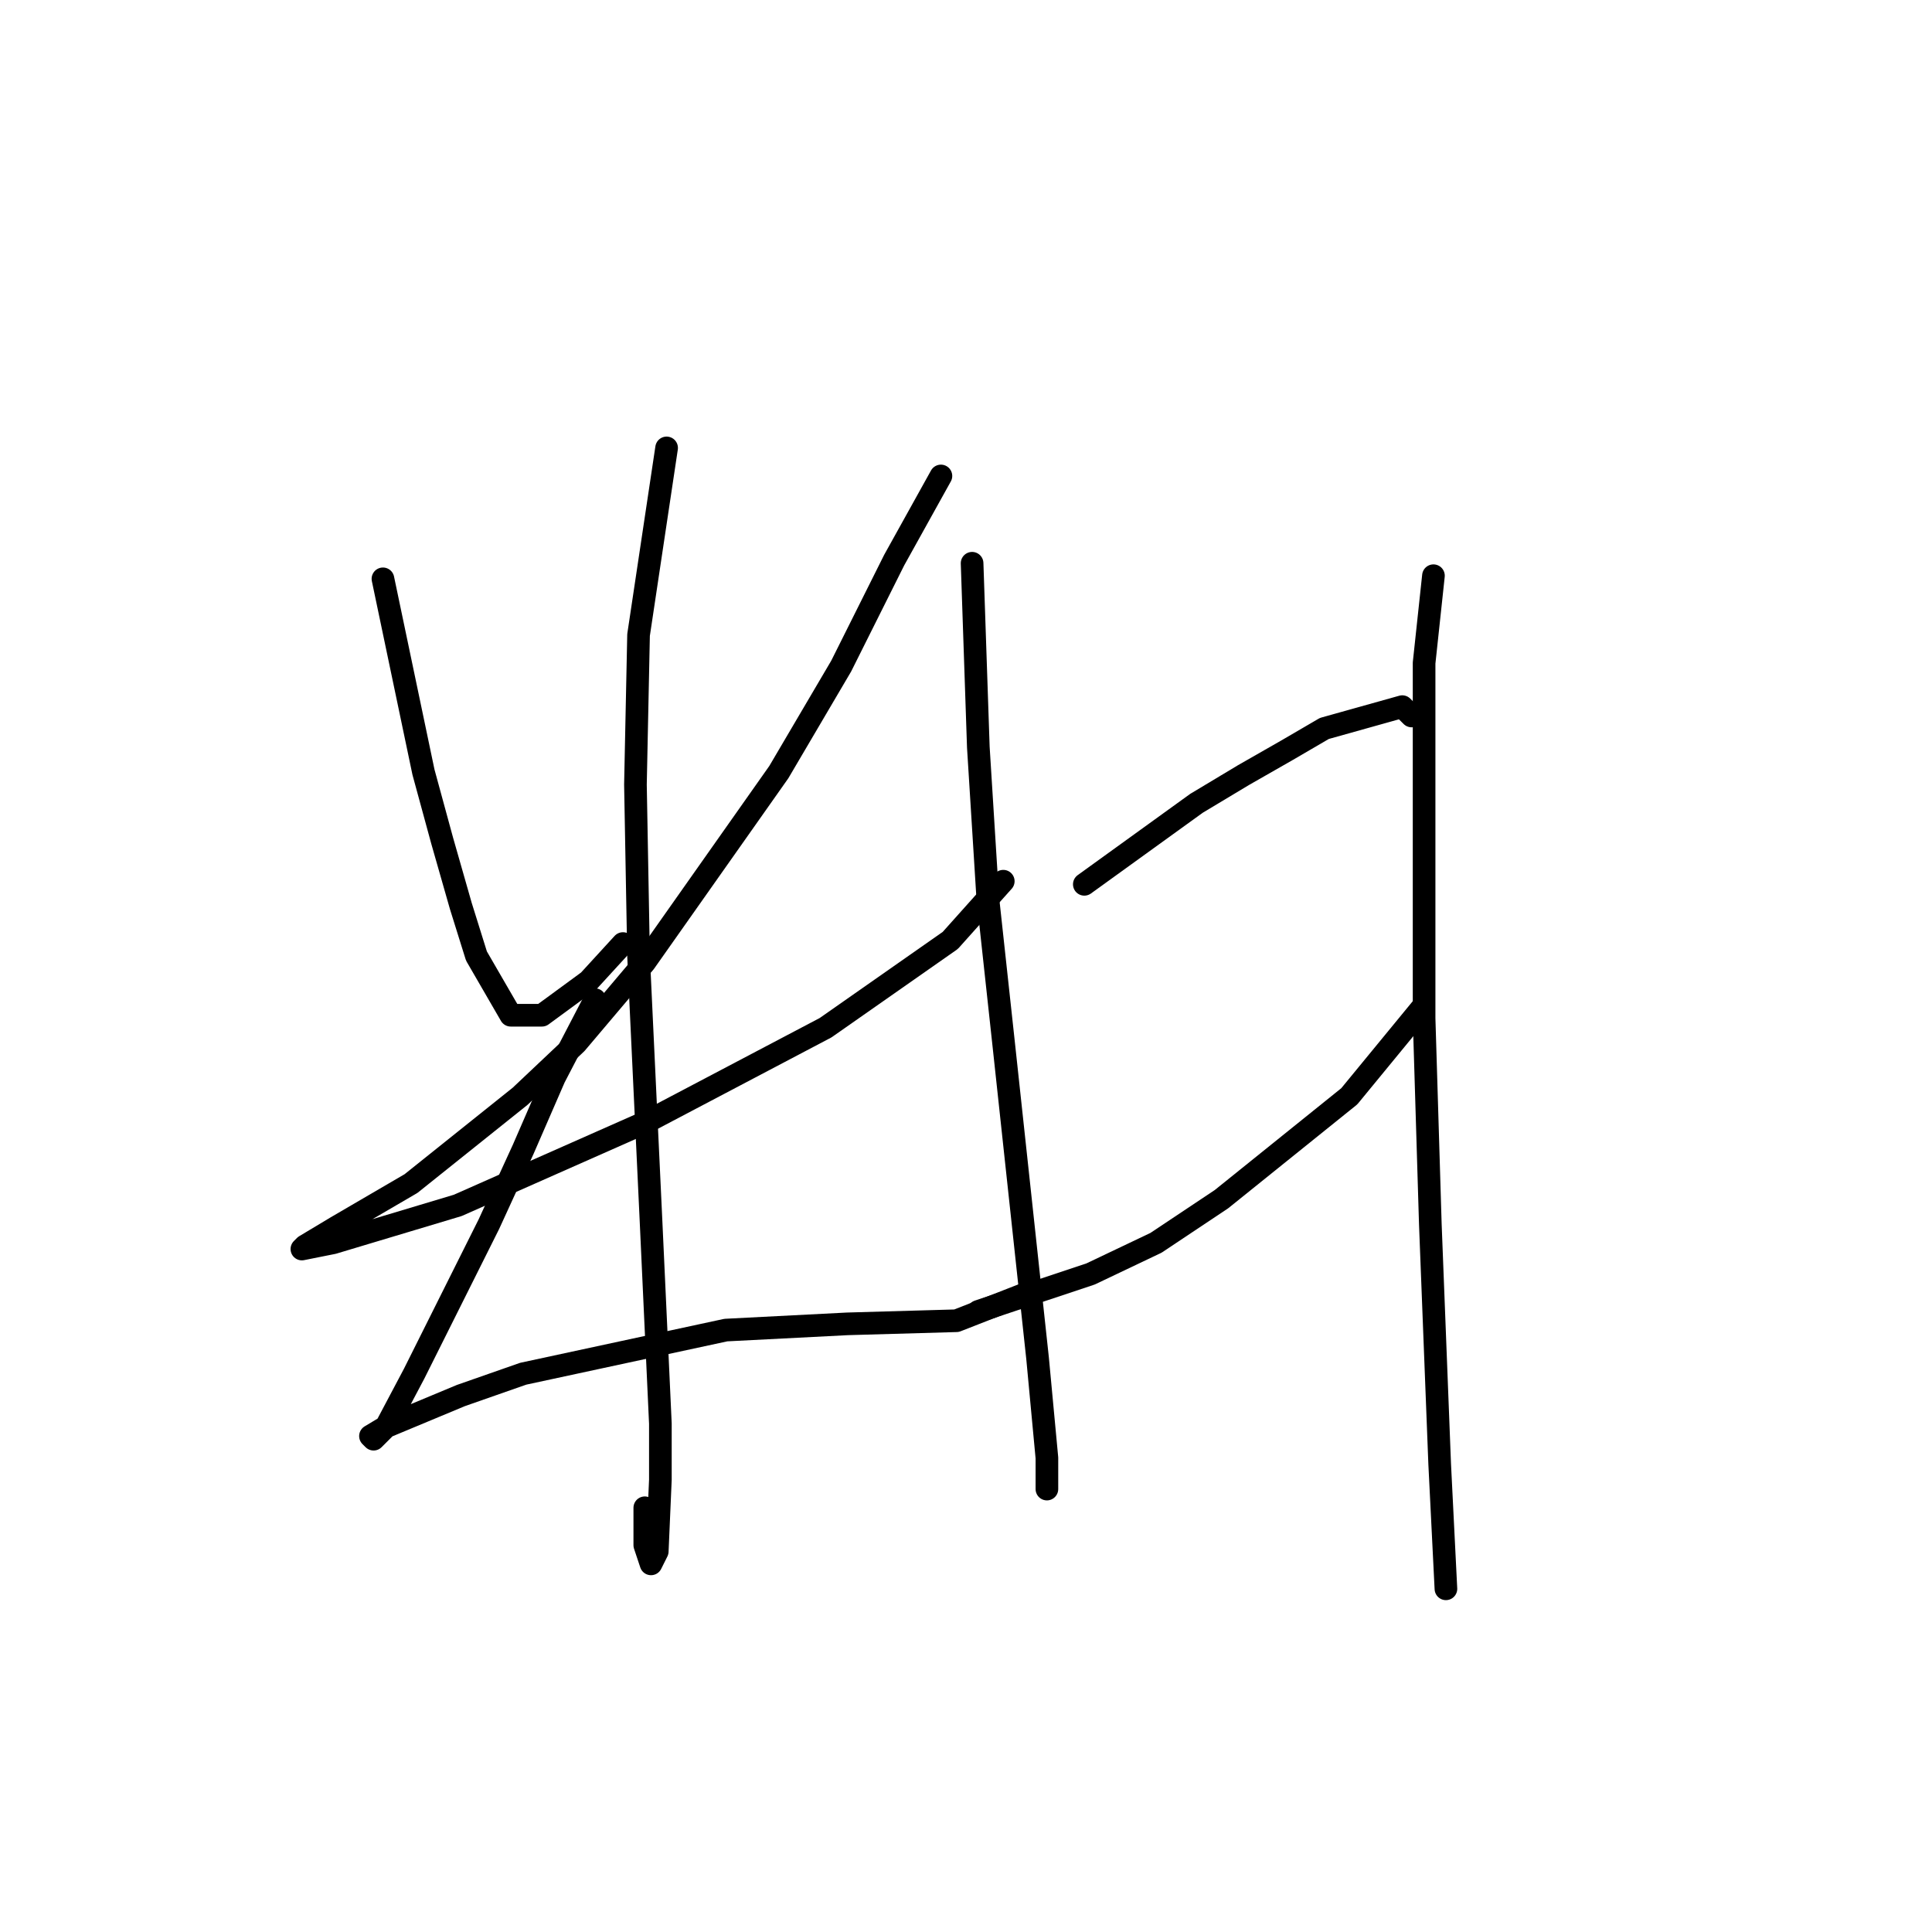 <?xml version="1.0" standalone="no"?>
    <svg width="256" height="256" xmlns="http://www.w3.org/2000/svg" version="1.1">
    <polyline stroke="black" stroke-width="3" stroke-linecap="round" fill="transparent" stroke-linejoin="round" points="50.742 76.698 56.111 102.307 58.589 111.394 61.068 120.068 63.133 126.677 67.677 134.525 71.807 134.525 78.003 129.982 82.546 125.025 82.546 125.025 " />
        <polyline stroke="black" stroke-width="3" stroke-linecap="round" fill="transparent" stroke-linejoin="round" points="124.677 63.067 118.482 74.22 111.46 88.264 103.199 102.307 85.438 127.503 76.351 138.243 68.916 145.264 54.459 156.83 44.546 162.613 40.415 165.091 40.002 165.504 44.133 164.678 60.655 159.721 85.851 148.569 109.395 136.177 125.917 124.612 132.938 116.764 132.938 116.764 " />
        <polyline stroke="black" stroke-width="3" stroke-linecap="round" fill="transparent" stroke-linejoin="round" points="88.329 59.35 84.612 84.133 84.199 103.959 84.612 126.677 86.264 161.786 87.503 188.635 87.503 196.07 87.09 205.57 86.264 207.222 85.438 204.744 85.438 199.787 85.438 199.787 " />
        <polyline stroke="black" stroke-width="3" stroke-linecap="round" fill="transparent" stroke-linejoin="round" points="78.829 132.46 73.459 142.786 69.329 152.286 64.785 162.2 54.872 182.026 51.155 189.048 49.502 190.7 49.089 190.287 51.155 189.048 61.068 184.917 69.329 182.026 96.177 176.243 112.286 175.417 126.743 175.004 136.243 171.287 136.243 171.287 " />
        <polyline stroke="black" stroke-width="3" stroke-linecap="round" fill="transparent" stroke-linejoin="round" points="128.808 74.633 129.634 99.003 130.873 118.829 132.938 137.83 137.482 179.961 138.721 193.178 138.721 196.483 138.721 197.309 138.721 197.309 " />
        <polyline stroke="black" stroke-width="3" stroke-linecap="round" fill="transparent" stroke-linejoin="round" points="143.678 117.177 158.548 106.438 164.743 102.72 170.526 99.416 175.483 96.525 185.809 93.633 187.048 94.872 187.048 94.872 " />
        <polyline stroke="black" stroke-width="3" stroke-linecap="round" fill="transparent" stroke-linejoin="round" points="129.634 173.765 144.504 168.808 153.178 164.678 161.852 158.895 178.787 145.264 188.287 133.699 188.287 133.699 " />
        <polyline stroke="black" stroke-width="3" stroke-linecap="round" fill="transparent" stroke-linejoin="round" points="189.939 76.285 188.7 87.85 188.7 97.764 188.7 109.329 188.7 134.938 189.526 162.2 190.766 194.004 191.592 210.526 191.592 210.526 " />
        </svg>